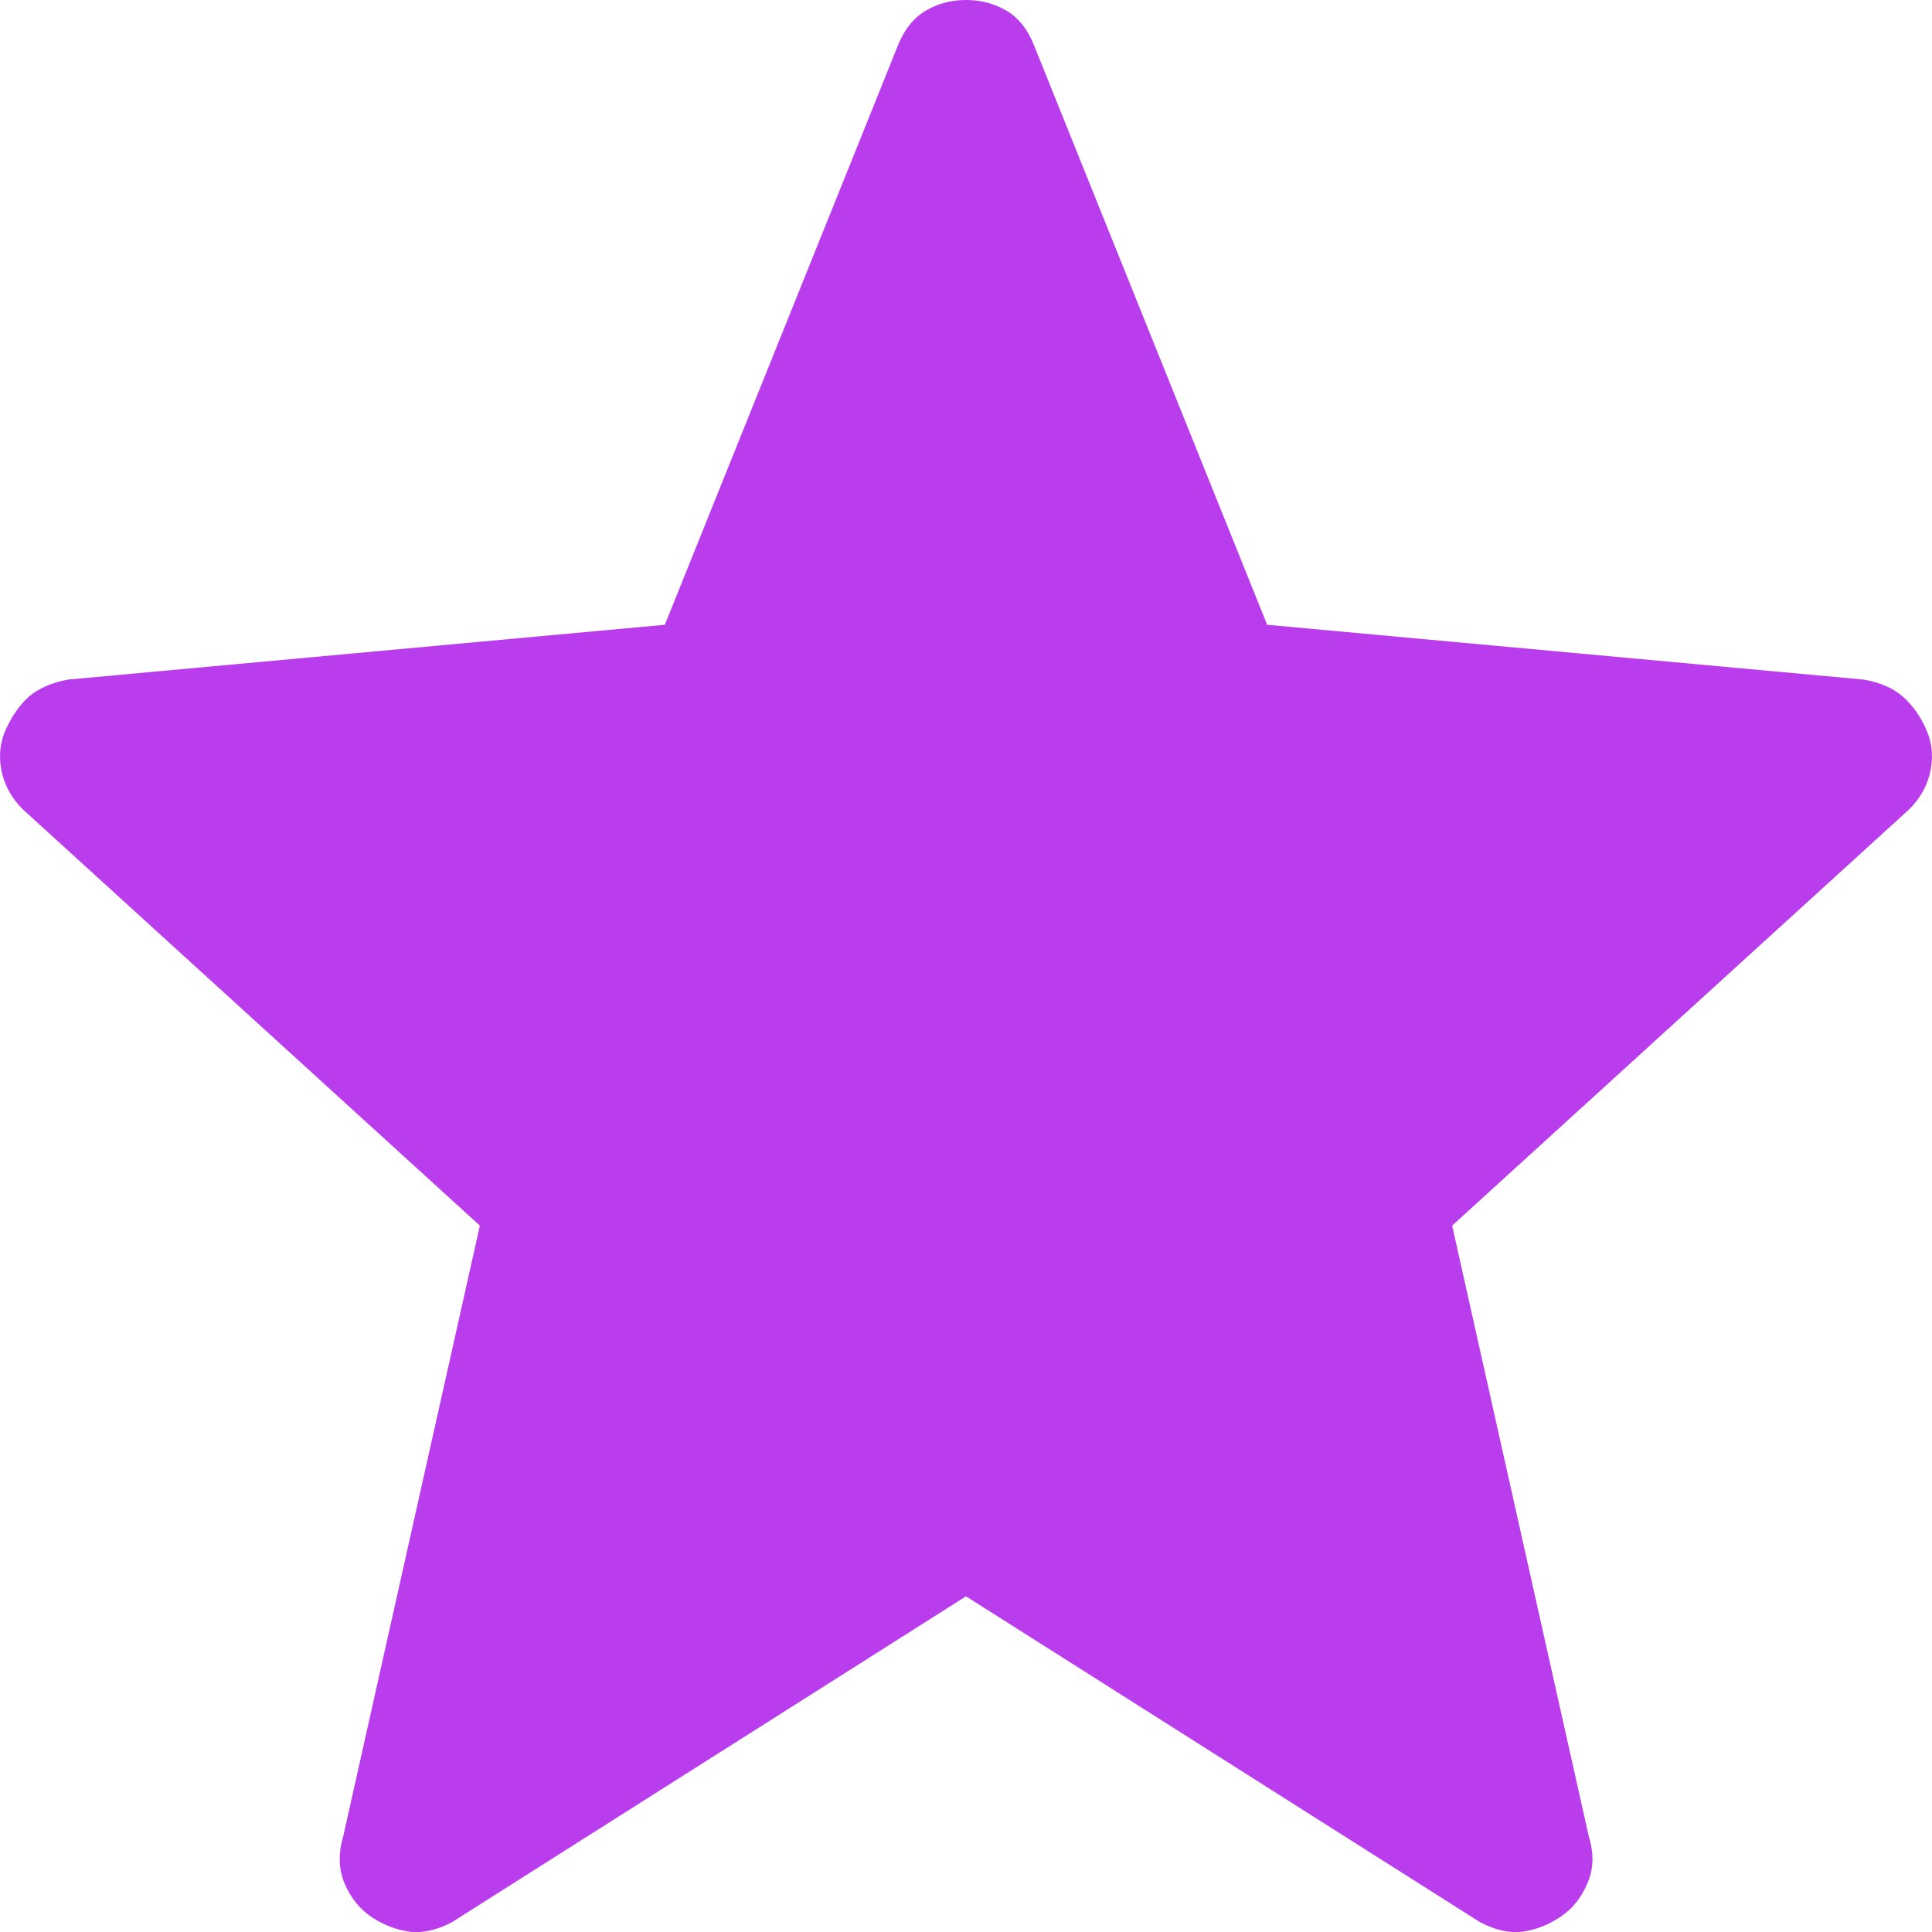 <svg width="8" height="8" viewBox="0 0 8 8" fill="none" xmlns="http://www.w3.org/2000/svg">
<path d="M4 6.61L1.872 7.959C1.81 7.992 1.752 8.005 1.698 7.999C1.645 7.992 1.593 7.973 1.543 7.941C1.492 7.908 1.454 7.861 1.428 7.802C1.402 7.742 1.4 7.676 1.421 7.605L1.987 5.075L0.115 3.37C0.062 3.325 0.027 3.271 0.01 3.208C-0.006 3.145 -0.003 3.085 0.021 3.028C0.046 2.97 0.078 2.923 0.118 2.886C0.159 2.851 0.214 2.826 0.282 2.814L2.753 2.587L3.717 0.191C3.743 0.124 3.782 0.075 3.832 0.045C3.882 0.015 3.938 0 4 0C4.062 0 4.118 0.015 4.169 0.045C4.219 0.075 4.257 0.124 4.283 0.191L5.247 2.587L7.717 2.814C7.786 2.826 7.841 2.85 7.882 2.887C7.922 2.923 7.955 2.97 7.979 3.028C8.003 3.085 8.006 3.145 7.99 3.208C7.973 3.271 7.938 3.325 7.885 3.37L6.013 5.075L6.579 7.605C6.601 7.675 6.599 7.741 6.572 7.801C6.546 7.861 6.508 7.908 6.457 7.94C6.407 7.973 6.355 7.992 6.302 7.999C6.248 8.005 6.191 7.992 6.128 7.959L4 6.61Z" fill="#B93DED"/>
</svg>
